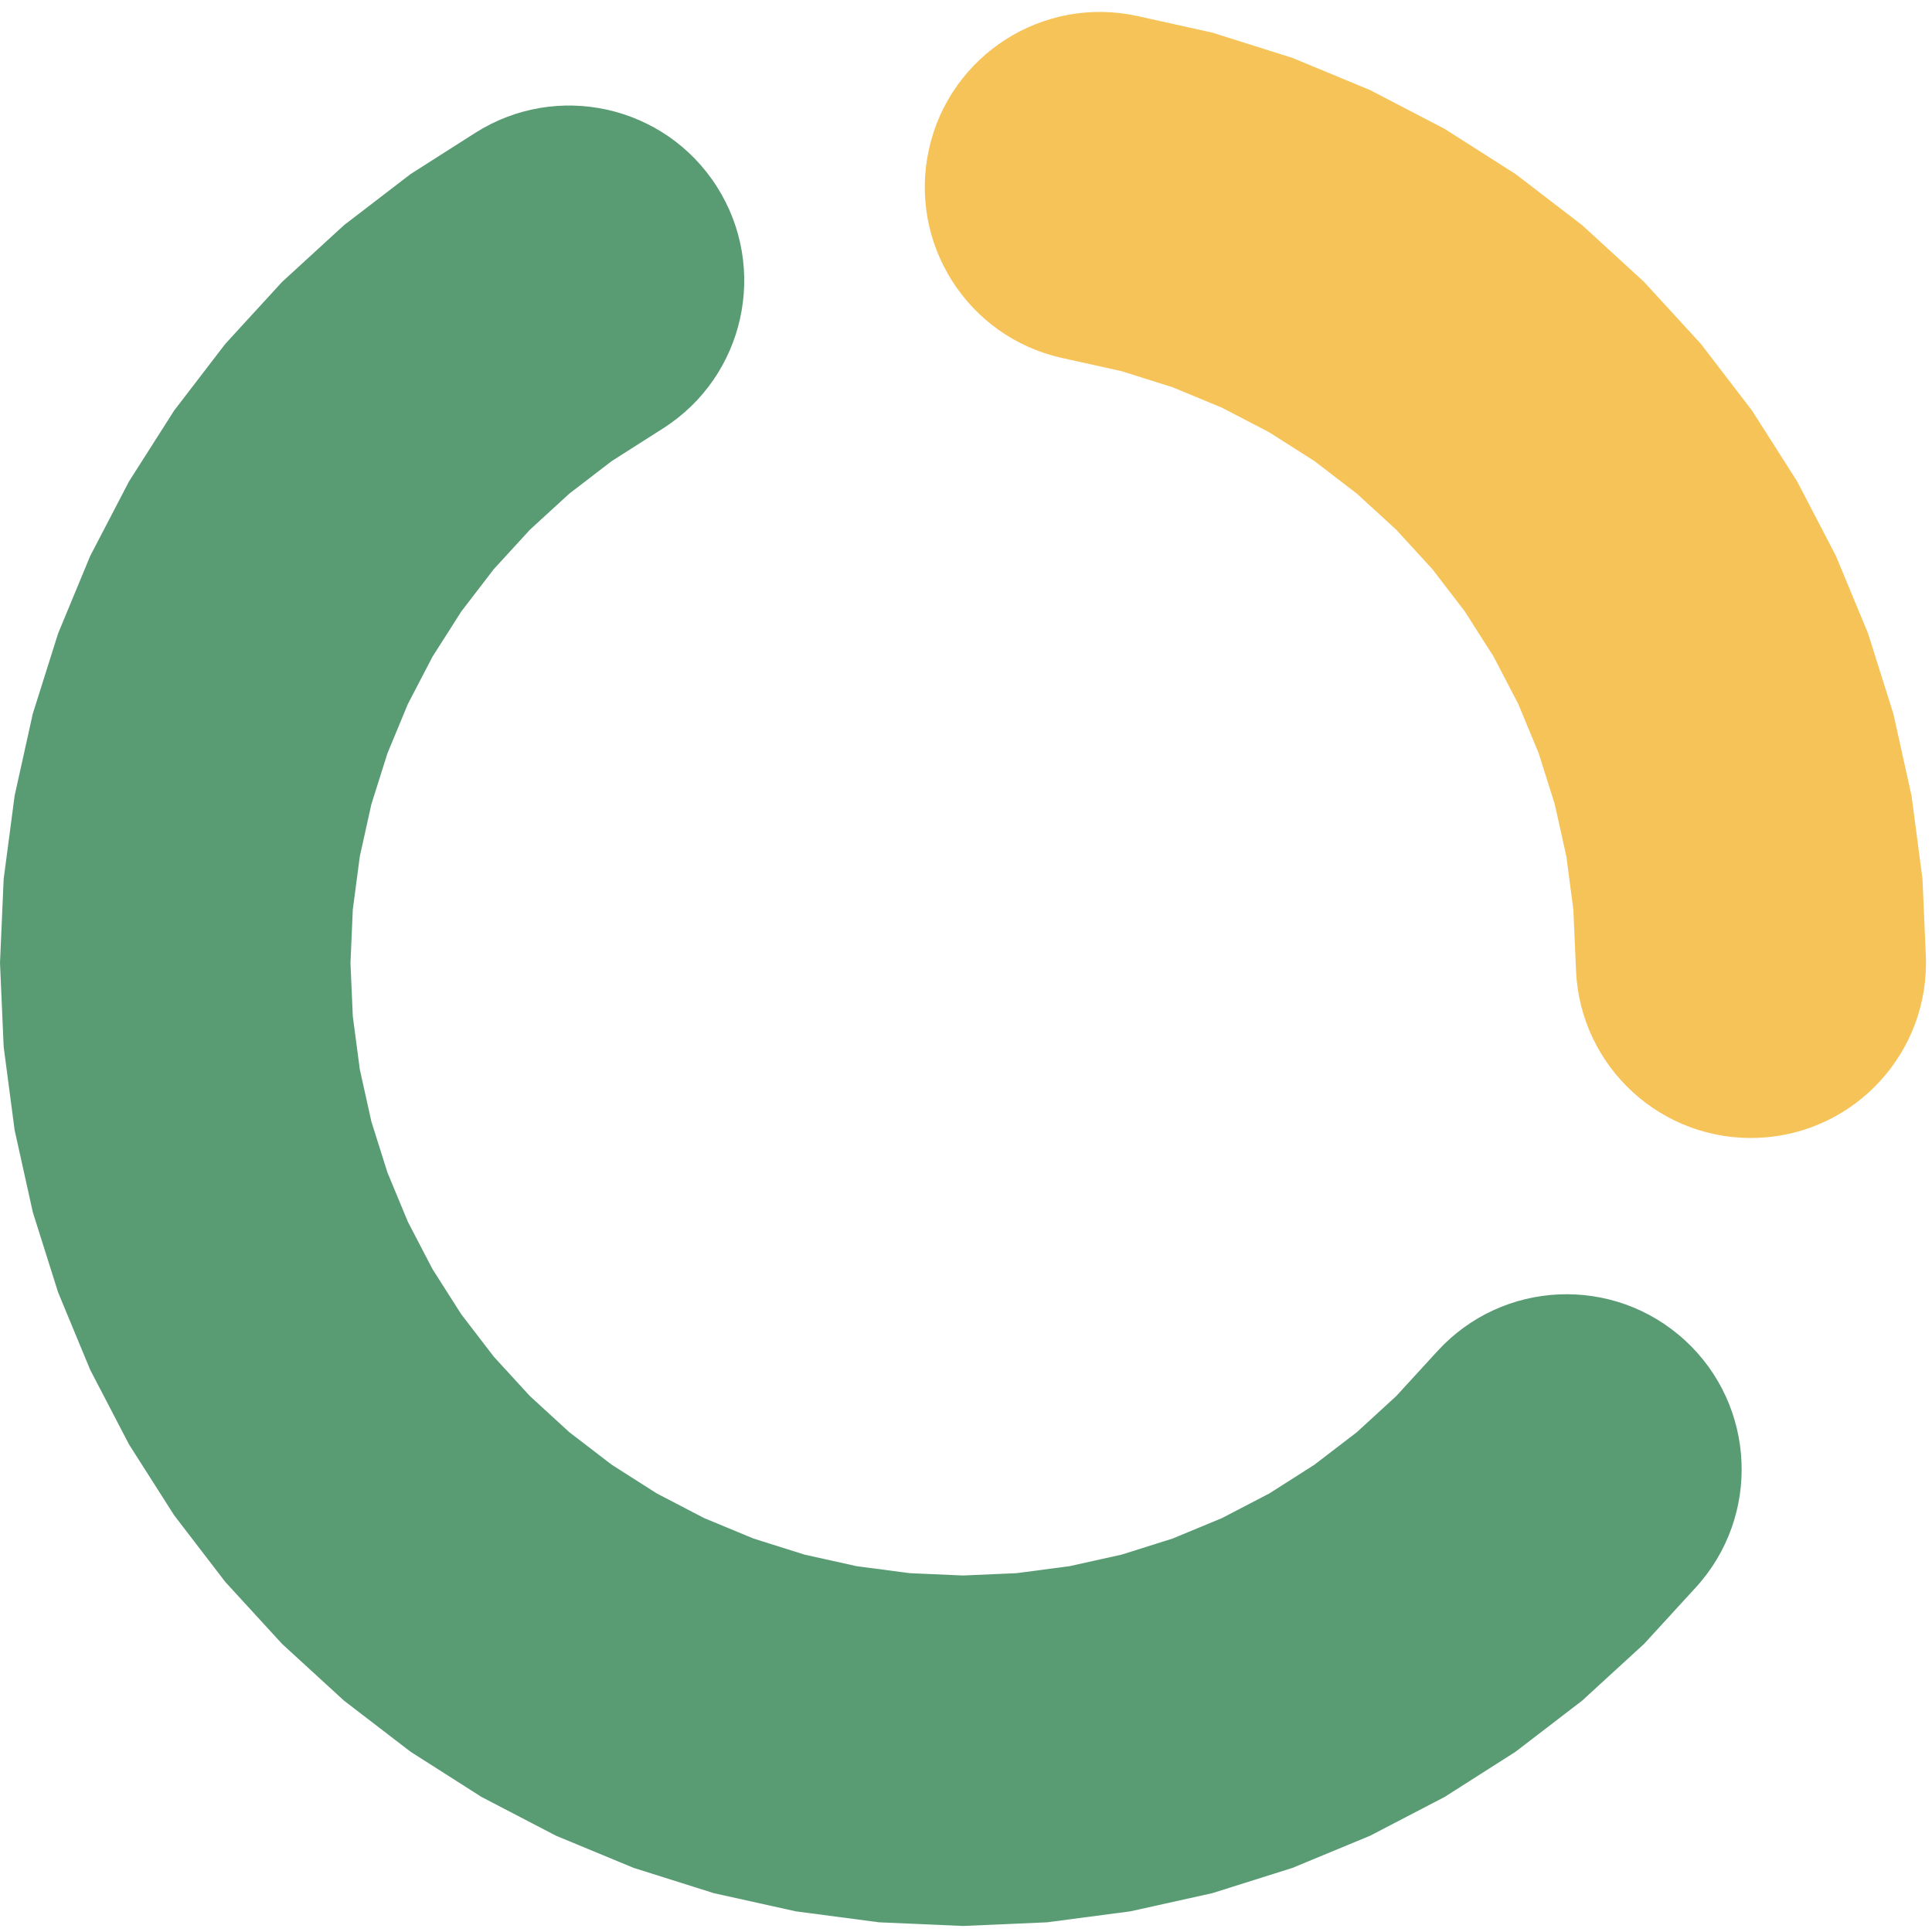<svg width="312" height="312" viewBox="0 0 312 312" fill="none" xmlns="http://www.w3.org/2000/svg">
<path fill-rule="evenodd" clip-rule="evenodd" d="M115.758 30.128C124.148 43.297 120.273 60.774 107.104 69.163L98.784 74.464L91.938 79.718L85.575 85.548L79.744 91.911L74.49 98.758L69.853 106.037L65.868 113.692L62.565 121.665L59.97 129.896L58.102 138.322L56.976 146.878L56.599 155.501L56.976 164.123L58.102 172.679L59.97 181.105L62.565 189.336L65.868 197.309L69.853 204.964L74.49 212.243L79.744 219.09L85.575 225.453L91.938 231.283L98.784 236.537L106.063 241.174L113.718 245.159L121.692 248.462L129.923 251.057L138.348 252.925L146.905 254.052L155.527 254.428L164.149 254.052L172.706 252.925L181.131 251.057L189.362 248.462L197.336 245.159L204.991 241.174L212.269 236.537L219.116 231.284L225.479 225.453L232.144 218.18C242.693 206.668 260.577 205.887 272.089 216.436C283.602 226.985 284.383 244.869 273.834 256.381L265.501 265.475L255.498 274.641L244.734 282.901L233.29 290.191L221.255 296.456L208.72 301.648L195.78 305.728L182.534 308.665L169.082 310.436L155.527 311.027L141.972 310.436L128.52 308.665L115.274 305.728L102.334 301.648L89.798 296.456L77.763 290.191L66.32 282.901L55.556 274.641L45.553 265.475L36.386 255.471L28.127 244.707L20.837 233.264L14.572 221.229L9.379 208.694L5.299 195.754L2.363 182.508L0.592 169.056L0 155.501L0.592 141.945L2.363 128.494L5.299 115.247L9.379 102.307L14.572 89.772L20.837 77.737L28.127 66.294L36.386 55.53L45.553 45.526L55.556 36.36L66.32 28.1L76.722 21.474C89.892 13.084 107.369 16.958 115.758 30.128Z" fill="#599C74"/>
<path fill-rule="evenodd" clip-rule="evenodd" d="M150.019 24.086C153.399 8.842 168.497 -0.777 183.741 2.603L195.782 5.272L208.722 9.352L221.258 14.545L233.293 20.81L244.736 28.1L255.5 36.359L265.503 45.526L274.67 55.529L282.929 66.293L290.219 77.736L296.484 89.771L301.677 102.306L305.757 115.246L308.693 128.493L310.464 141.945L311.002 154.267C311.683 169.866 299.589 183.065 283.99 183.746C268.39 184.427 255.192 172.333 254.511 156.733L254.08 146.878L252.954 138.321L251.086 129.896L248.491 121.665L245.188 113.691L241.203 106.036L236.566 98.757L231.312 91.91L225.481 85.547L219.119 79.717L212.272 74.463L204.993 69.826L197.338 65.841L189.364 62.538L181.133 59.943L171.503 57.808C156.258 54.428 146.64 39.331 150.019 24.086Z" fill="#F6C358"/>
</svg>
